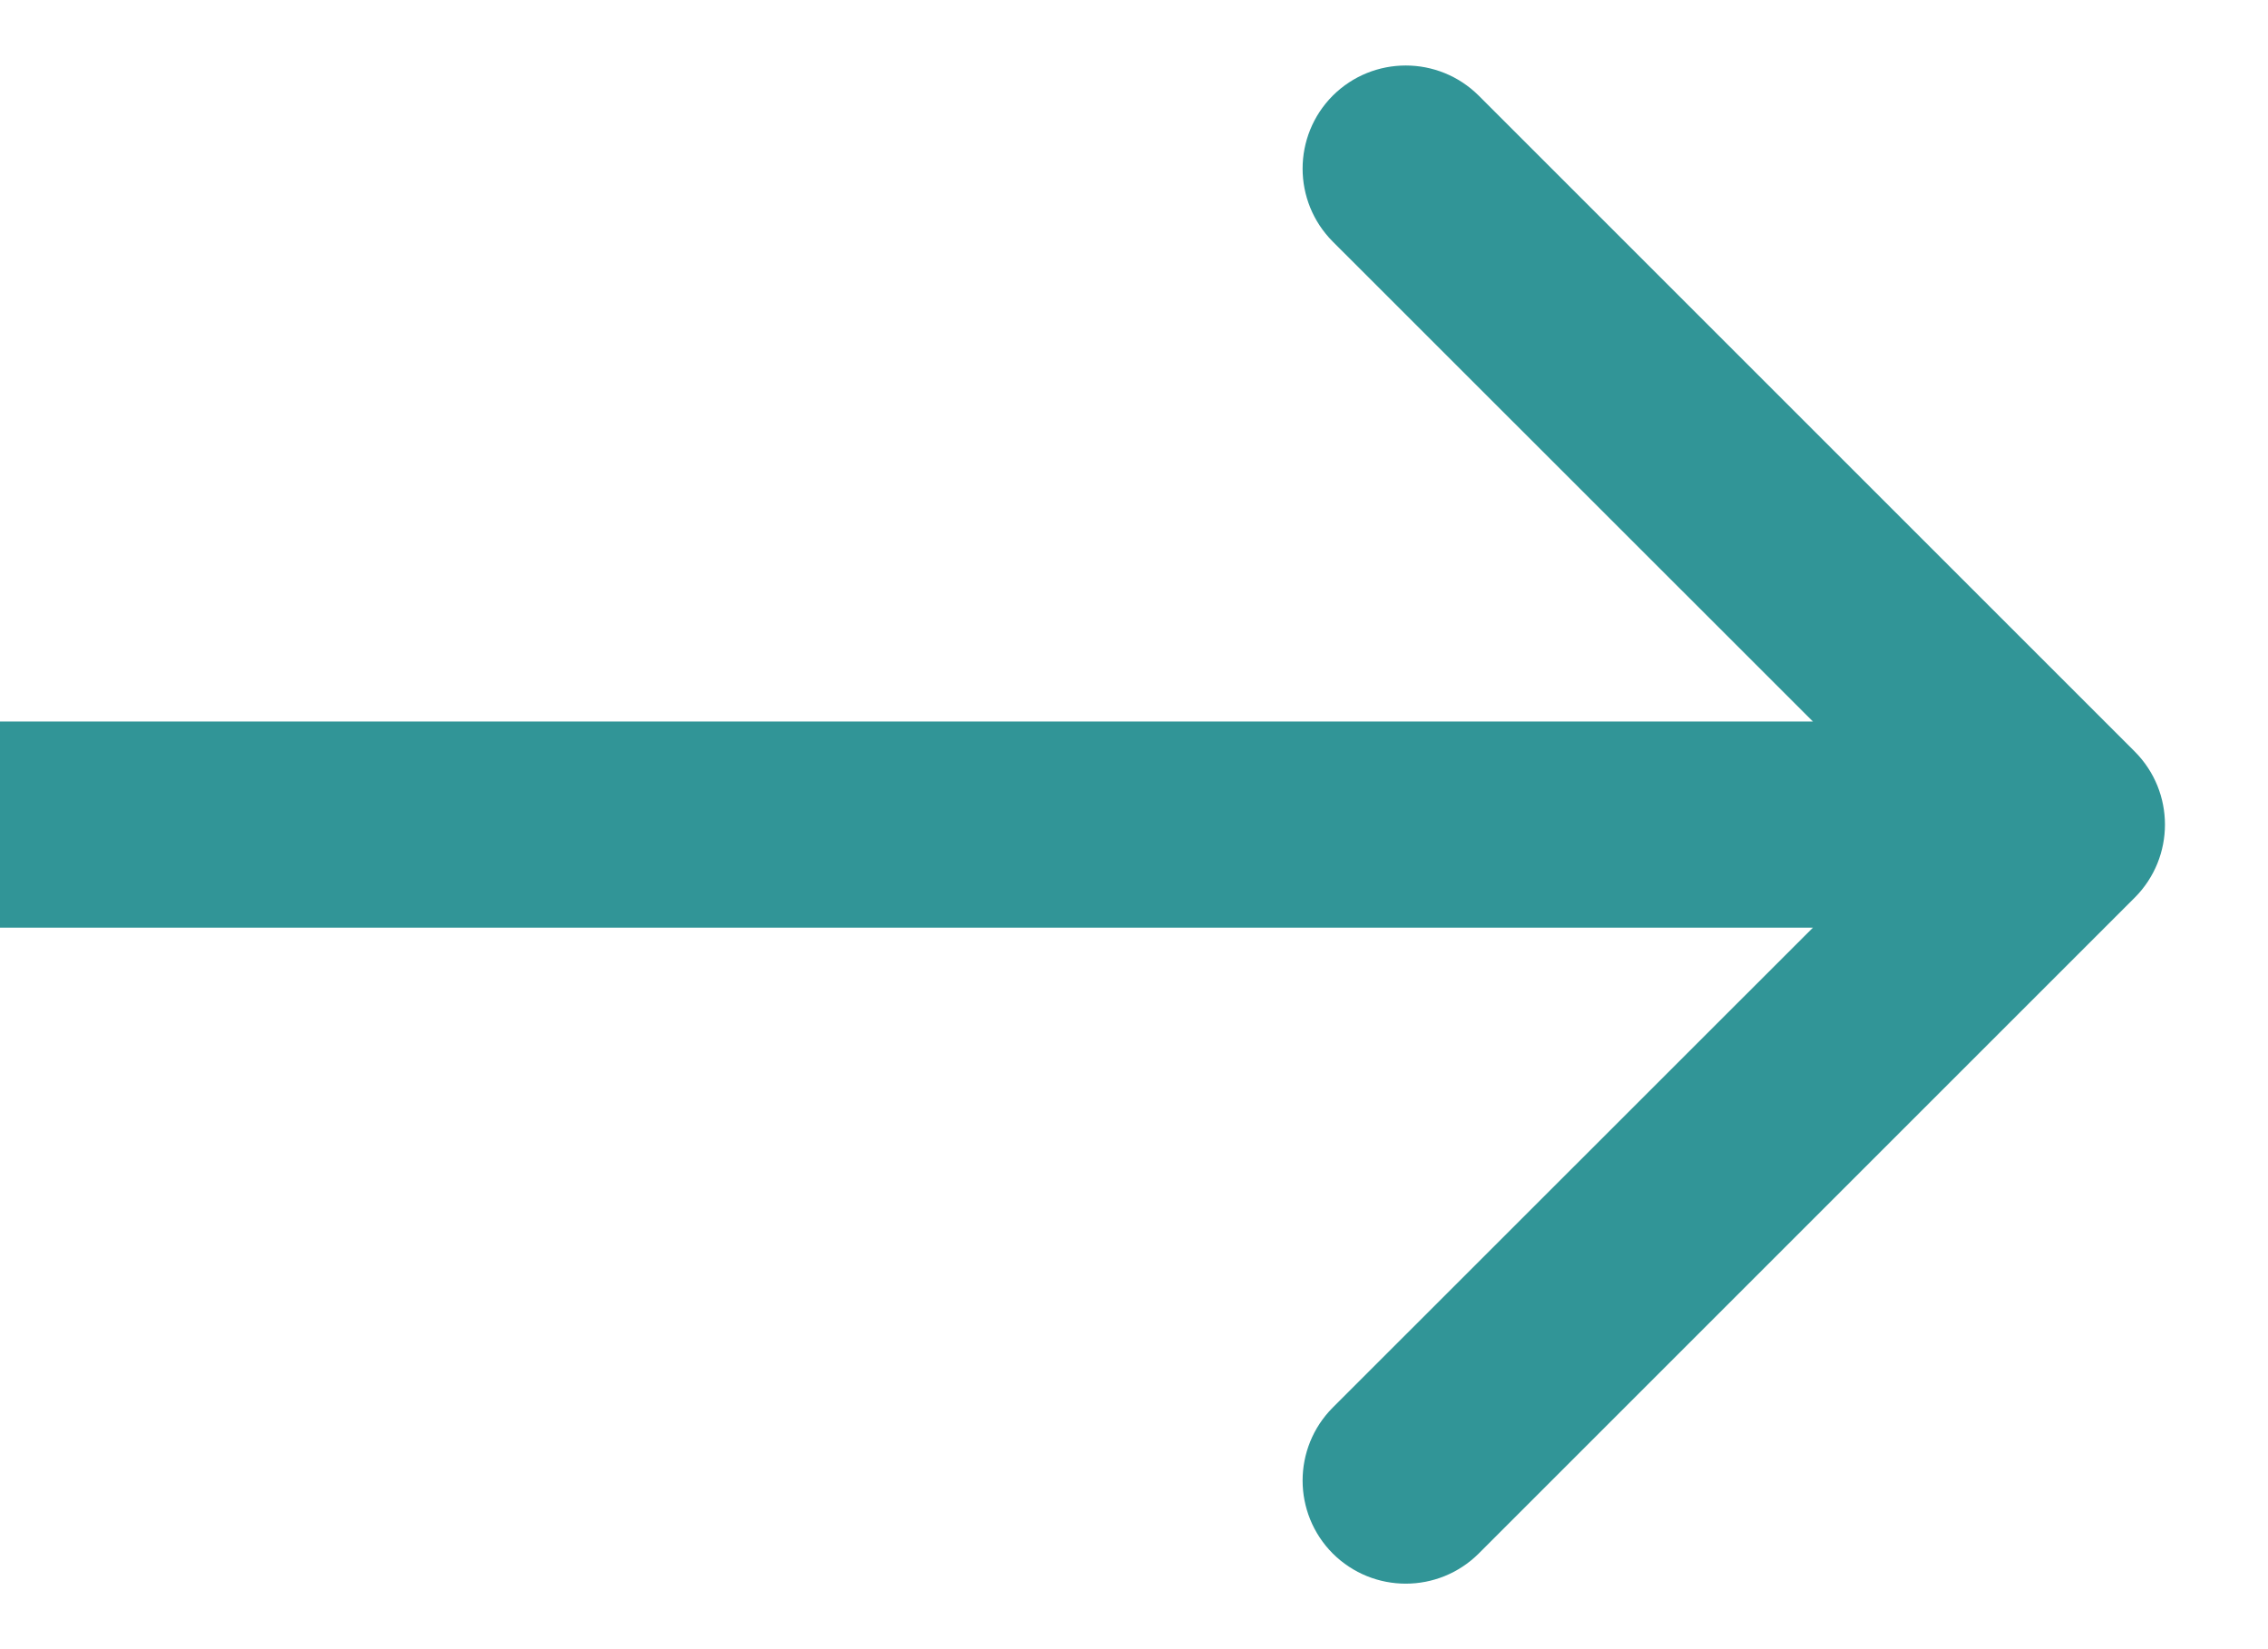 <svg xmlns="http://www.w3.org/2000/svg" width="11" height="8" viewBox="0 0 11 8" fill="none">
    <path d="M10.354 4.354C10.549 4.158 10.549 3.842 10.354 3.646L7.172 0.464C6.976 0.269 6.66 0.269 6.464 0.464C6.269 0.66 6.269 0.976 6.464 1.172L9.293 4L6.464 6.828C6.269 7.024 6.269 7.34 6.464 7.536C6.66 7.731 6.976 7.731 7.172 7.536L10.354 4.354ZM0 4L0 4.5L10 4.5V4V3.5L0 3.5L0 4Z" fill="#319597"/>
</svg>